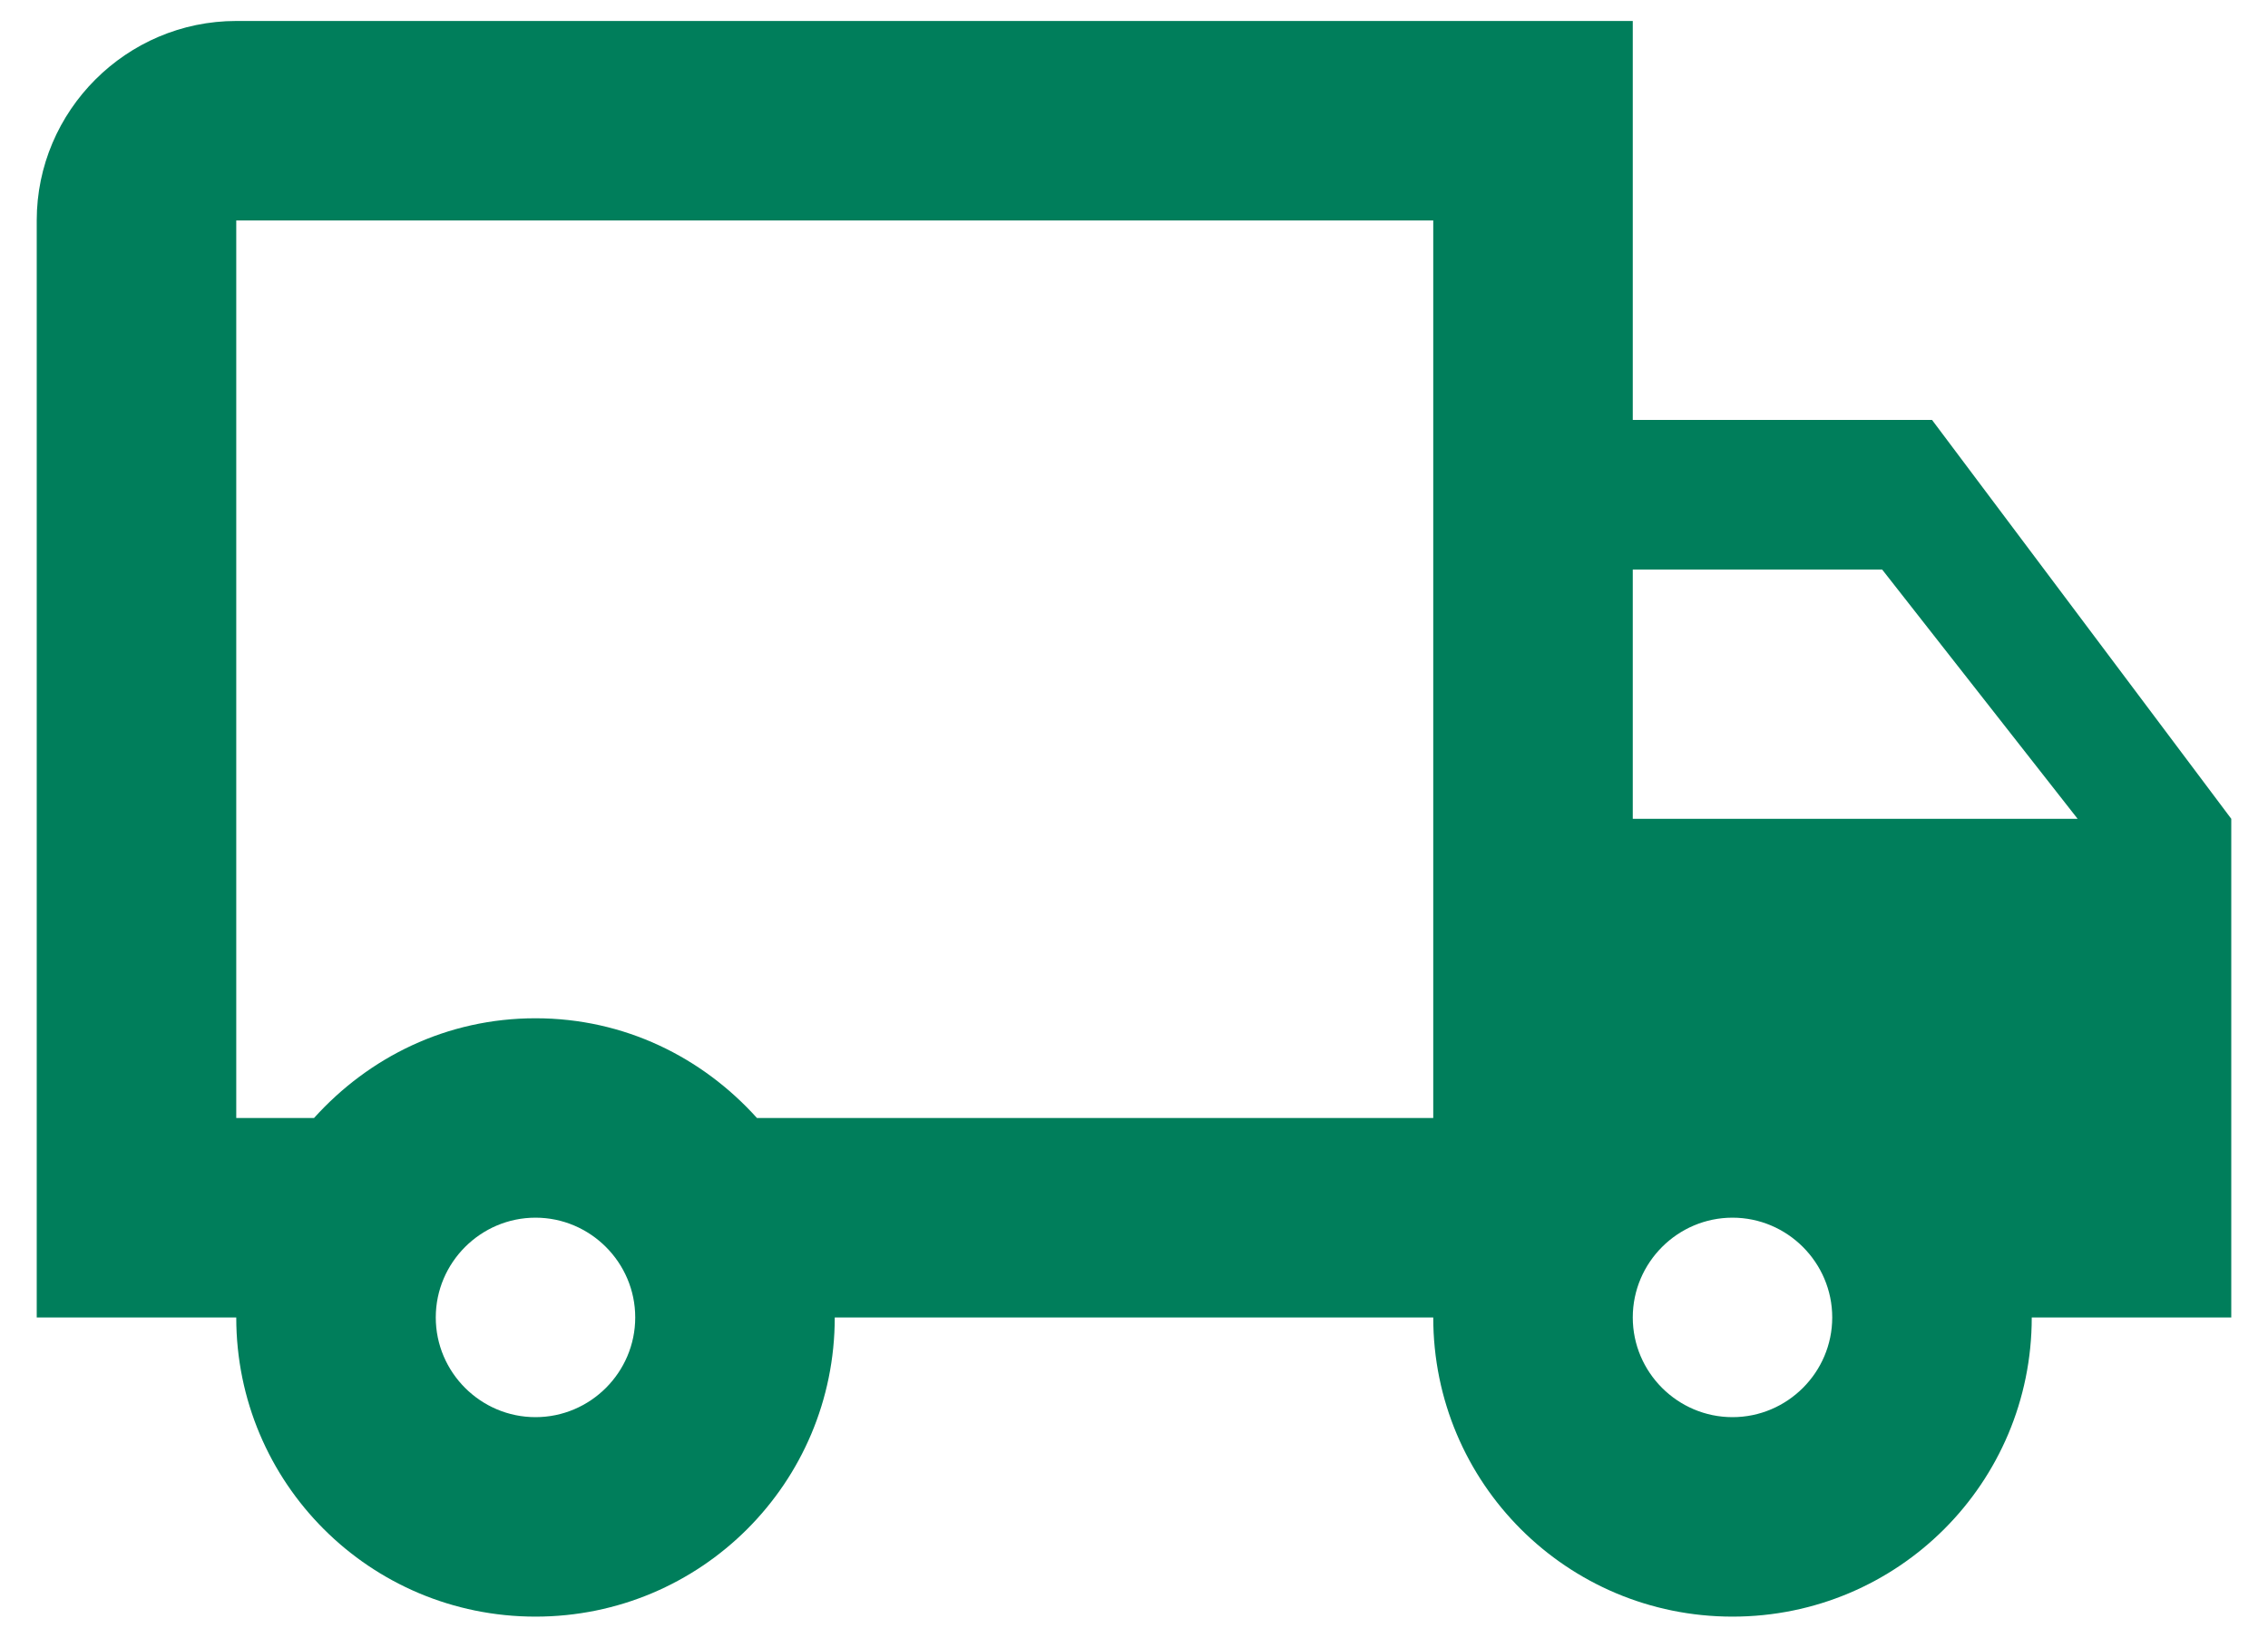<svg width="36" height="26" viewBox="0 0 36 26" fill="none" xmlns="http://www.w3.org/2000/svg">
<path fill-rule="evenodd" clip-rule="evenodd" d="M30.667 6.667H25.917V0.333H3.75C2.008 0.333 0.583 1.758 0.583 3.5V20.917H3.75C3.75 23.545 5.872 25.667 8.5 25.667C11.128 25.667 13.25 23.545 13.25 20.917H22.75C22.75 23.545 24.872 25.667 27.5 25.667C30.128 25.667 32.25 23.545 32.25 20.917H35.417V13L30.667 6.667ZM29.875 9.042L32.978 13H25.917V9.042H29.875ZM6.917 20.917C6.917 21.788 7.629 22.5 8.5 22.5C9.371 22.5 10.083 21.788 10.083 20.917C10.083 20.046 9.371 19.333 8.5 19.333C7.629 19.333 6.917 20.046 6.917 20.917ZM12.015 17.75C11.144 16.784 9.909 16.167 8.5 16.167C7.091 16.167 5.856 16.784 4.985 17.75H3.75V3.5H22.75V17.75H12.015ZM25.917 20.917C25.917 21.788 26.629 22.5 27.5 22.5C28.371 22.5 29.083 21.788 29.083 20.917C29.083 20.046 28.371 19.333 27.5 19.333C26.629 19.333 25.917 20.046 25.917 20.917Z" fill="#007E5B"/>
</svg>
